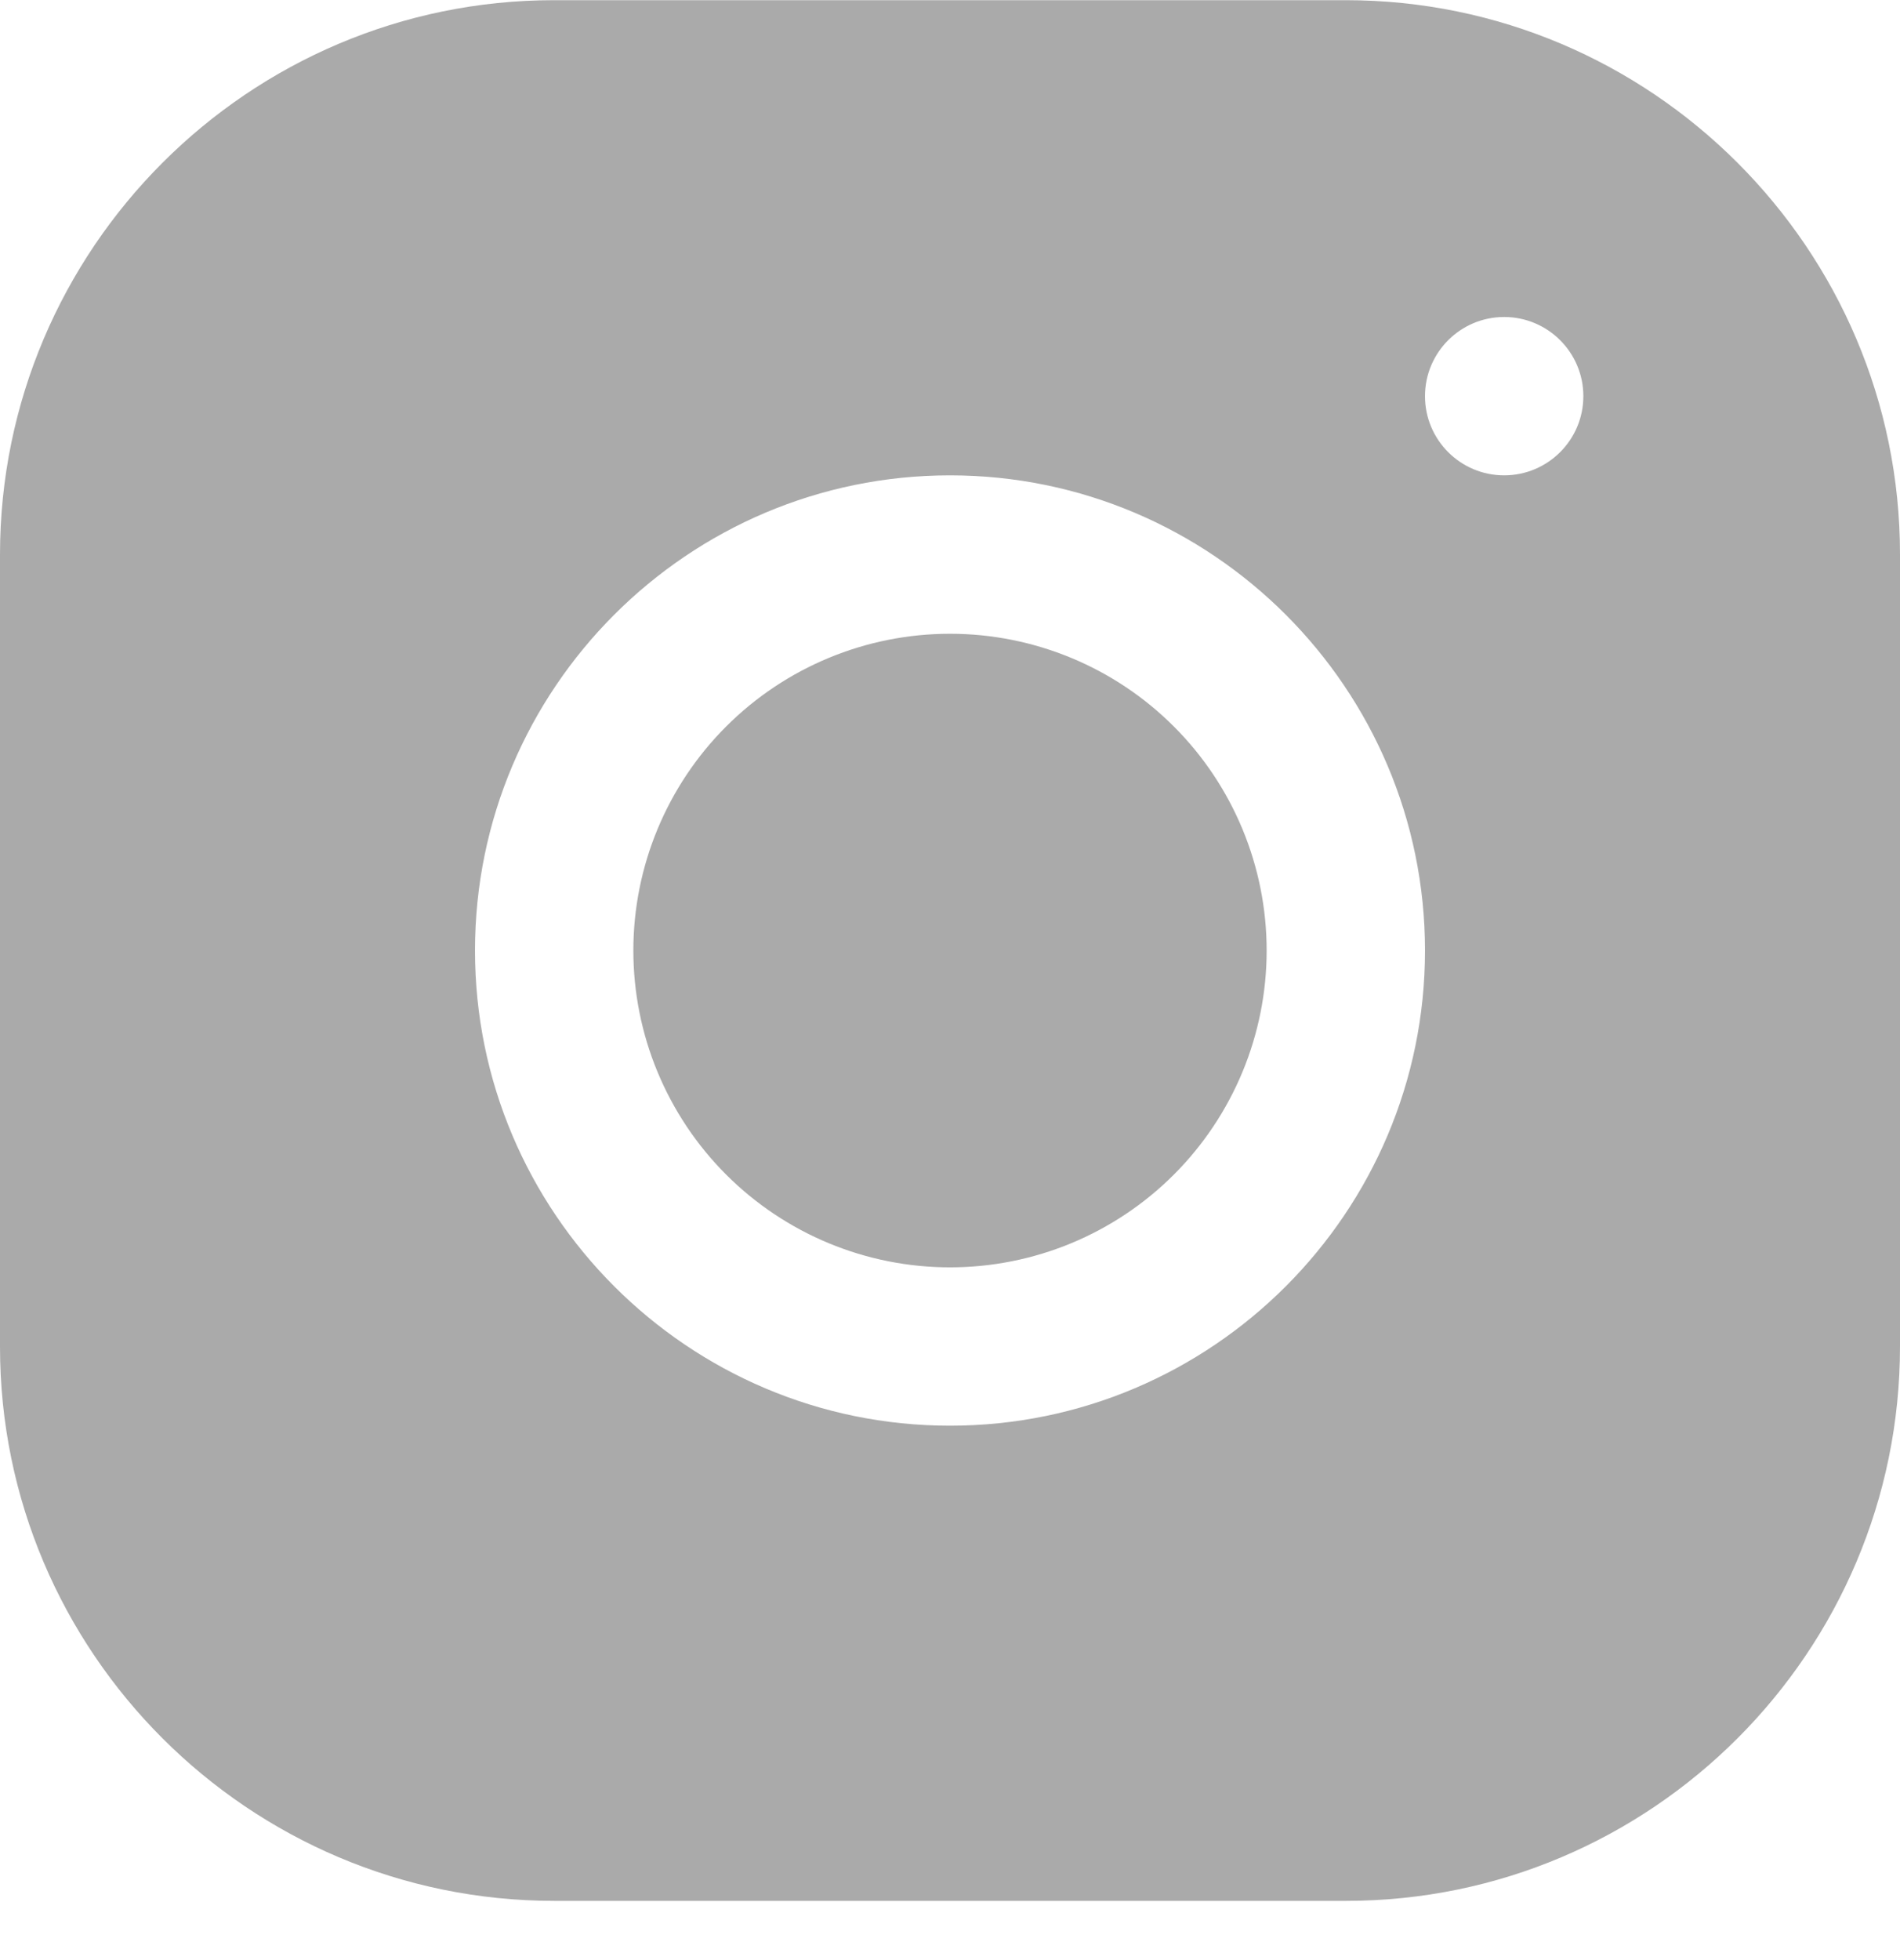 <svg width="32" height="33" viewBox="0 0 32 33" fill="none" xmlns="http://www.w3.org/2000/svg">
<path d="M9.331 0.003C4.185 0.003 0 4.193 0 9.339V22.673C0 27.818 4.189 32.003 9.336 32.003H22.669C27.815 32.003 32 27.814 32 22.668V9.334C32 4.189 27.811 0.003 22.664 0.003H9.331ZM25.333 5.337C26.069 5.337 26.667 5.934 26.667 6.67C26.667 7.406 26.069 8.003 25.333 8.003C24.597 8.003 24 7.406 24 6.67C24 5.934 24.597 5.337 25.333 5.337ZM16 8.003C20.412 8.003 24 11.591 24 16.003C24 20.415 20.412 24.003 16 24.003C11.588 24.003 8 20.415 8 16.003C8 11.591 11.588 8.003 16 8.003ZM16 10.67C14.585 10.67 13.229 11.232 12.229 12.232C11.229 13.232 10.667 14.589 10.667 16.003C10.667 17.418 11.229 18.774 12.229 19.775C13.229 20.775 14.585 21.337 16 21.337C17.415 21.337 18.771 20.775 19.771 19.775C20.771 18.774 21.333 17.418 21.333 16.003C21.333 14.589 20.771 13.232 19.771 12.232C18.771 11.232 17.415 10.67 16 10.67Z" fill="#AAAAAA"/>
</svg>
